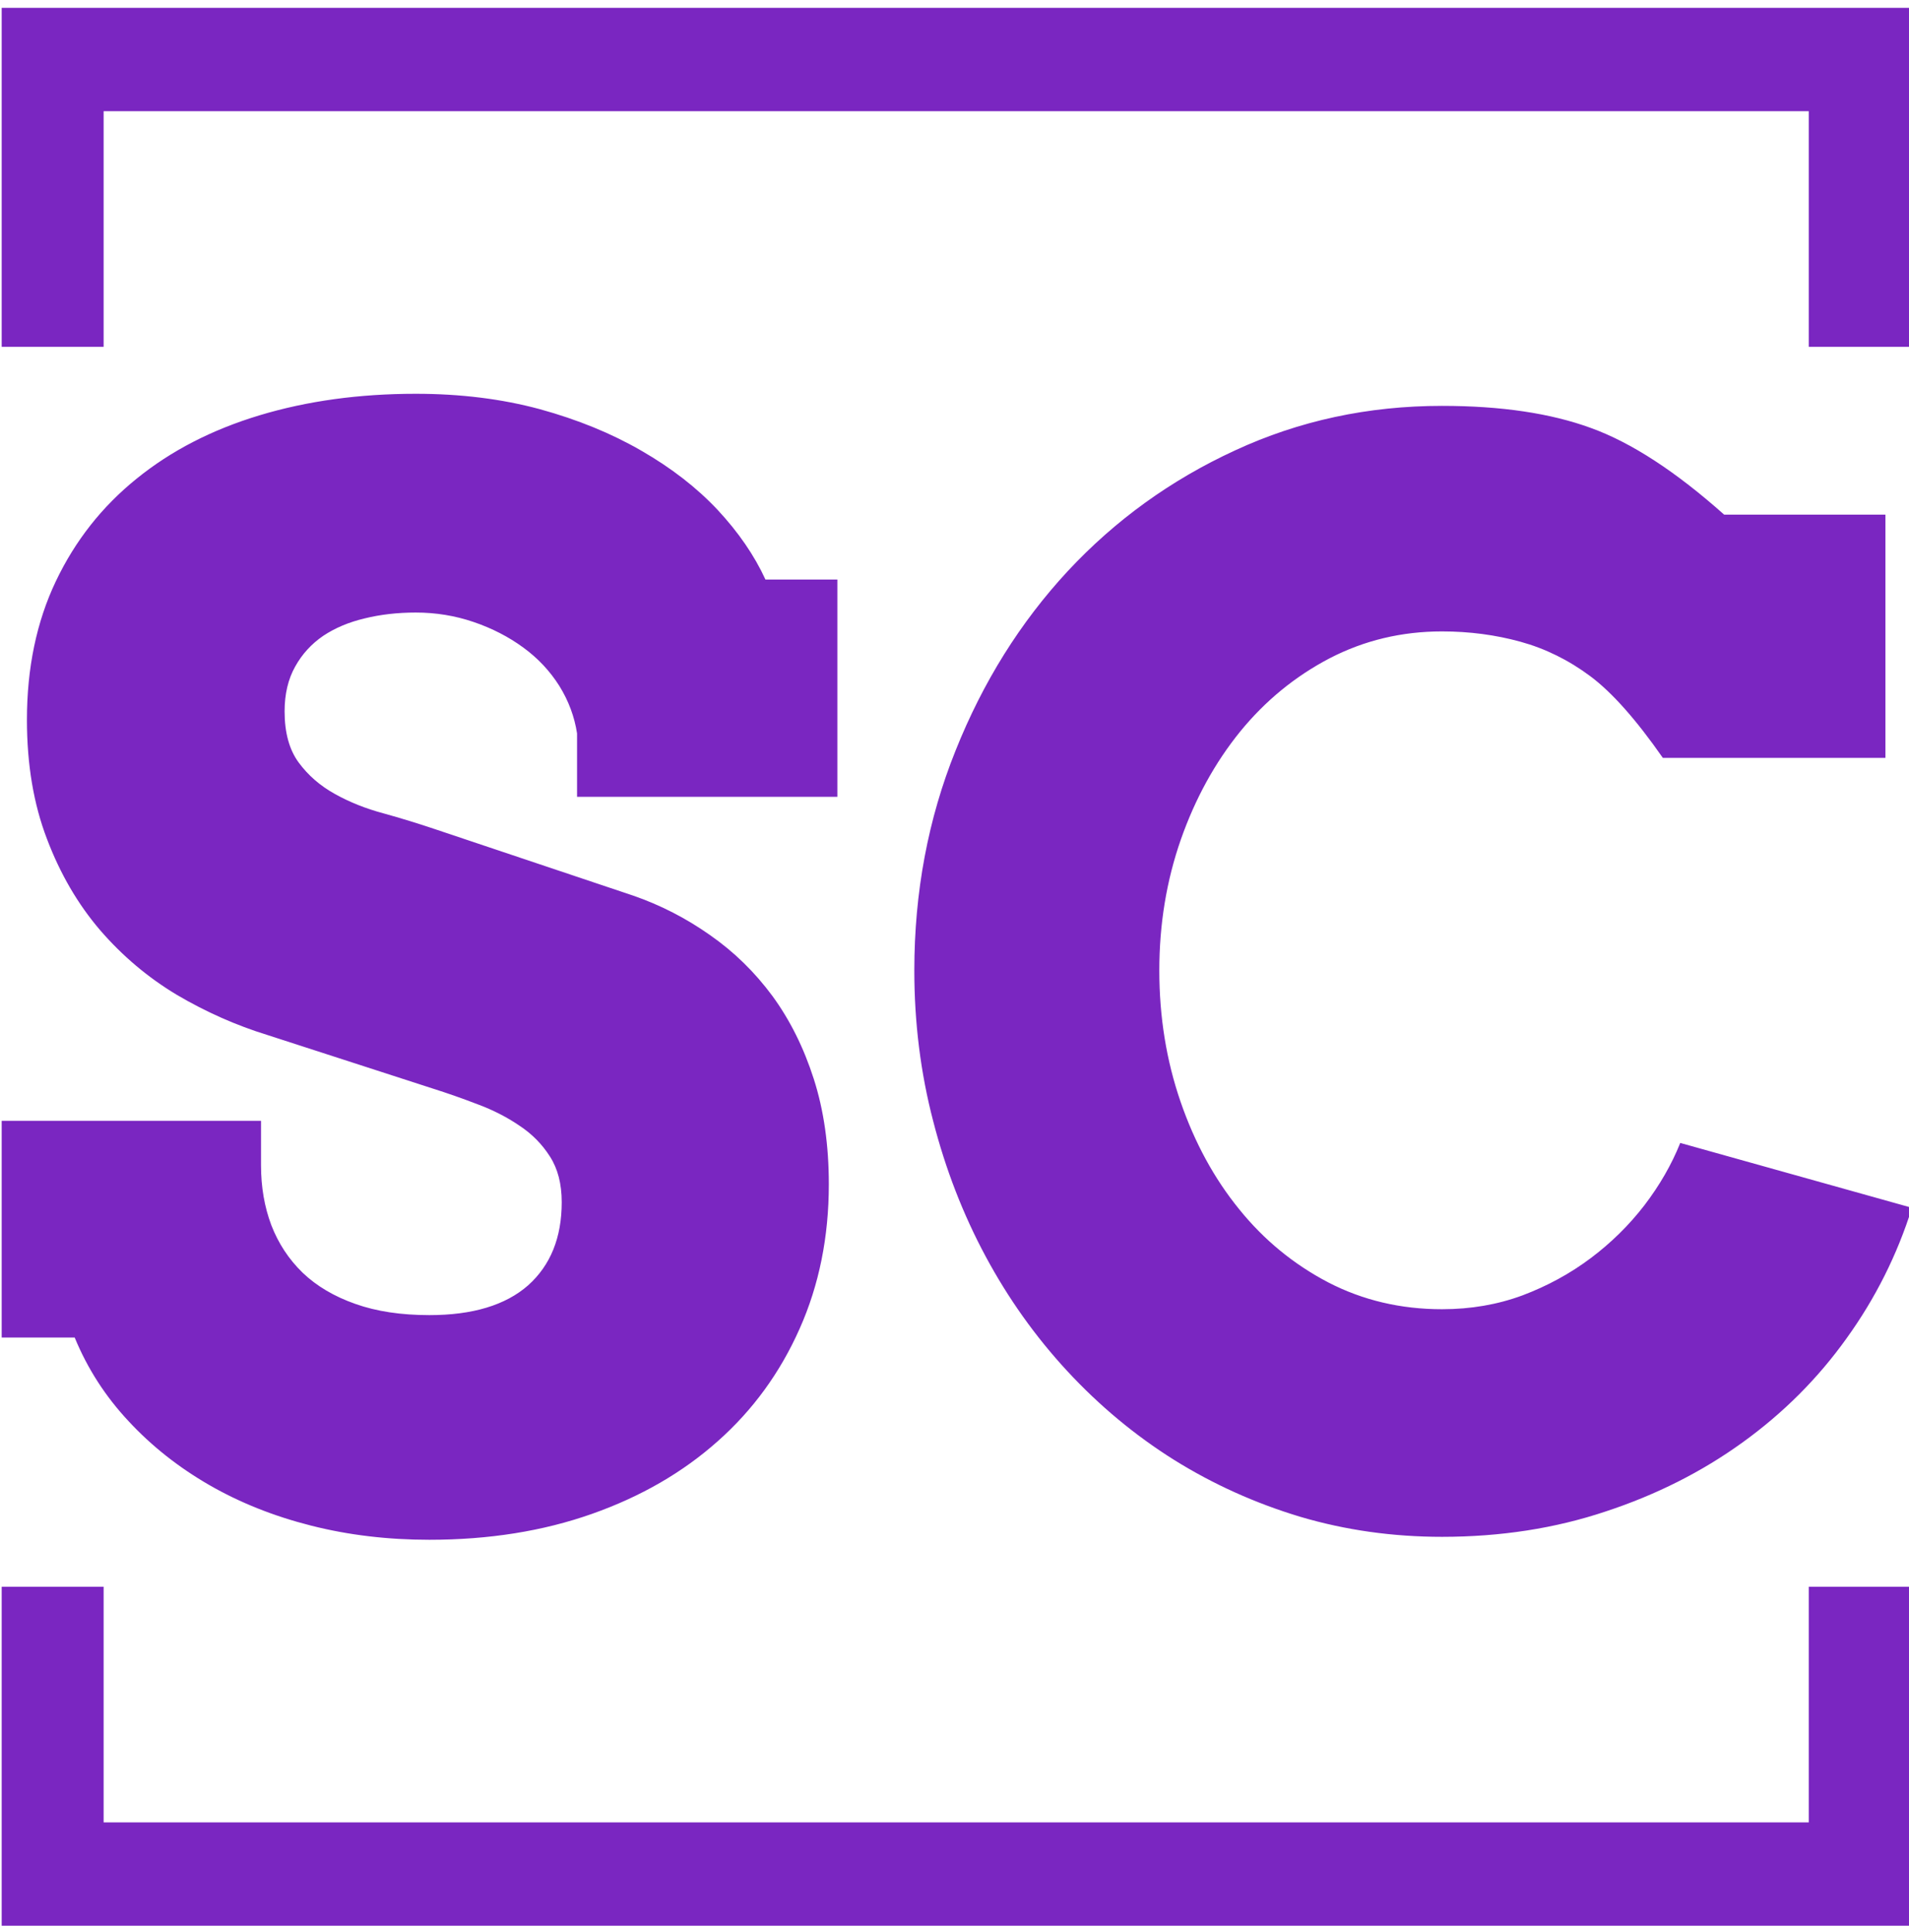 <svg xmlns="http://www.w3.org/2000/svg" version="1.1" xmlns:xlink="http://www.w3.org/1999/xlink" xmlns:svgjs="http://svgjs.dev/svgjs" width="1000" height="1012" viewBox="0 0 1000 1012"><g transform="matrix(1,0,0,1,0.884,0.41)"><svg viewBox="0 0 244 247" data-background-color="#b19dd0" preserveAspectRatio="xMidYMid meet" height="1012" width="1000" xmlns="http://www.w3.org/2000/svg" xmlns:xlink="http://www.w3.org/1999/xlink"><g id="tight-bounds" transform="matrix(1,0,0,1,-0.216,-0.1)"><svg viewBox="0 0 244.431 247.2" height="247.2" width="244.431"><g><svg></svg></g><g><svg viewBox="0 0 244.431 247.2" height="247.2" width="244.431"><g transform="matrix(1,0,0,1,0,50.344)"><svg viewBox="0 0 244.431 146.512" height="146.512" width="244.431"><g><svg viewBox="0 0 244.431 146.512" height="146.512" width="244.431"><g><svg viewBox="0 0 244.431 146.512" height="146.512" width="244.431"><g><svg viewBox="0 0 244.431 146.512" height="146.512" width="244.431"><g id="textblocktransform"><svg viewBox="0 0 244.431 146.512" height="146.512" width="244.431" id="textblock"><g><svg viewBox="0 0 244.431 146.512" height="146.512" width="244.431"><g transform="matrix(1,0,0,1,0,0)"><svg width="244.431" viewBox="1 -38.11 64.84 38.87" height="146.512" data-palette-color="#7a26c1"><path d="M20.56-24.44L20.56-26.59Q20.43-27.44 19.96-28.2 19.48-28.96 18.74-29.5 17.99-30.05 17.05-30.37 16.11-30.69 15.09-30.69L15.09-30.69Q14.16-30.69 13.35-30.49 12.55-30.3 11.95-29.9 11.35-29.49 11-28.86 10.64-28.22 10.64-27.34L10.64-27.34Q10.64-26.25 11.12-25.6 11.6-24.95 12.34-24.54 13.09-24.12 13.99-23.88 14.89-23.63 15.75-23.34L15.75-23.34 22.46-21.09Q23.85-20.61 25.07-19.75 26.29-18.9 27.19-17.68 28.08-16.46 28.59-14.87 29.1-13.28 29.1-11.3L29.1-11.3Q29.1-8.62 28.11-6.4 27.12-4.17 25.34-2.59 23.56-1 21.07-0.12 18.58 0.76 15.55 0.76L15.55 0.76Q13.43 0.76 11.54 0.28 9.64-0.2 8.08-1.1 6.52-2 5.35-3.26 4.17-4.52 3.52-6.1L3.52-6.1 1-6.1 1-13.45 9.84-13.45 9.84-11.94Q9.84-10.84 10.19-9.91 10.55-8.98 11.25-8.3 11.96-7.62 13.04-7.24 14.11-6.86 15.55-6.86L15.55-6.86Q17.75-6.86 18.9-7.87 20.04-8.89 20.04-10.69L20.04-10.69Q20.04-11.62 19.64-12.24 19.24-12.87 18.6-13.29 17.97-13.72 17.19-14.01 16.41-14.31 15.65-14.55L15.65-14.55 10.06-16.36Q8.47-16.85 6.99-17.72 5.52-18.6 4.38-19.92 3.25-21.24 2.58-23.01 1.9-24.78 1.9-27.05L1.9-27.05Q1.9-29.69 2.88-31.75 3.86-33.81 5.62-35.23 7.37-36.65 9.79-37.38 12.21-38.11 15.09-38.11L15.09-38.11Q17.36-38.11 19.29-37.59 21.22-37.06 22.74-36.18 24.27-35.3 25.33-34.17 26.39-33.03 26.95-31.81L26.95-31.81 29.39-31.81 29.39-24.44 20.56-24.44ZM64.94-25.76L57.39-25.76Q56.03-27.71 54.93-28.53 53.83-29.35 52.56-29.7 51.29-30.05 49.9-30.05L49.9-30.05Q47.85-30.05 46.09-29.14 44.33-28.22 43.05-26.65 41.77-25.07 41.04-22.99 40.31-20.9 40.31-18.55L40.31-18.55Q40.31-16.19 41.03-14.1 41.75-12.01 43.02-10.45 44.28-8.89 46.04-7.97 47.8-7.06 49.9-7.06L49.9-7.06Q51.36-7.06 52.63-7.53 53.9-8.01 54.94-8.79 55.98-9.57 56.76-10.58 57.54-11.6 57.98-12.7L57.98-12.7 65.84-10.5Q65.09-8.11 63.62-6.07 62.16-4.03 60.09-2.54 58.03-1.05 55.45-0.2 52.88 0.66 49.9 0.66L49.9 0.66Q47.39 0.66 45.09-0.02 42.8-0.71 40.81-1.95 38.82-3.2 37.19-4.96 35.57-6.71 34.42-8.85 33.27-10.99 32.64-13.44 32-15.89 32-18.55L32-18.55Q32-22.53 33.4-26.01 34.79-29.49 37.2-32.09 39.62-34.69 42.88-36.19 46.14-37.7 49.9-37.7L49.9-37.7Q52.9-37.7 54.95-36.95 57-36.21 59.47-34.01L59.47-34.01 64.94-34.01 64.94-25.76Z" opacity="1" transform="matrix(1,0,0,1,0,0)" fill="#7a26c1" class="wordmark-text-0" data-fill-palette-color="primary" id="text-0"></path></svg></g></svg></g></svg></g></svg></g><g></g></svg></g></svg></g></svg></g><path d="M0 44.344L0 1 244.431 1 244.431 44.344 231.219 44.344 231.219 14.213 13.213 14.213 13.213 44.344 0 44.344M0 202.856L0 246.2 244.431 246.2 244.431 202.856 231.219 202.856 231.219 232.987 13.213 232.987 13.213 202.856 0 202.856" fill="#7a26c1" stroke="transparent" data-fill-palette-color="primary"></path></svg></g><defs></defs></svg><rect width="244.431" height="247.2" fill="none" stroke="none" visibility="hidden"></rect></g></svg></g></svg>